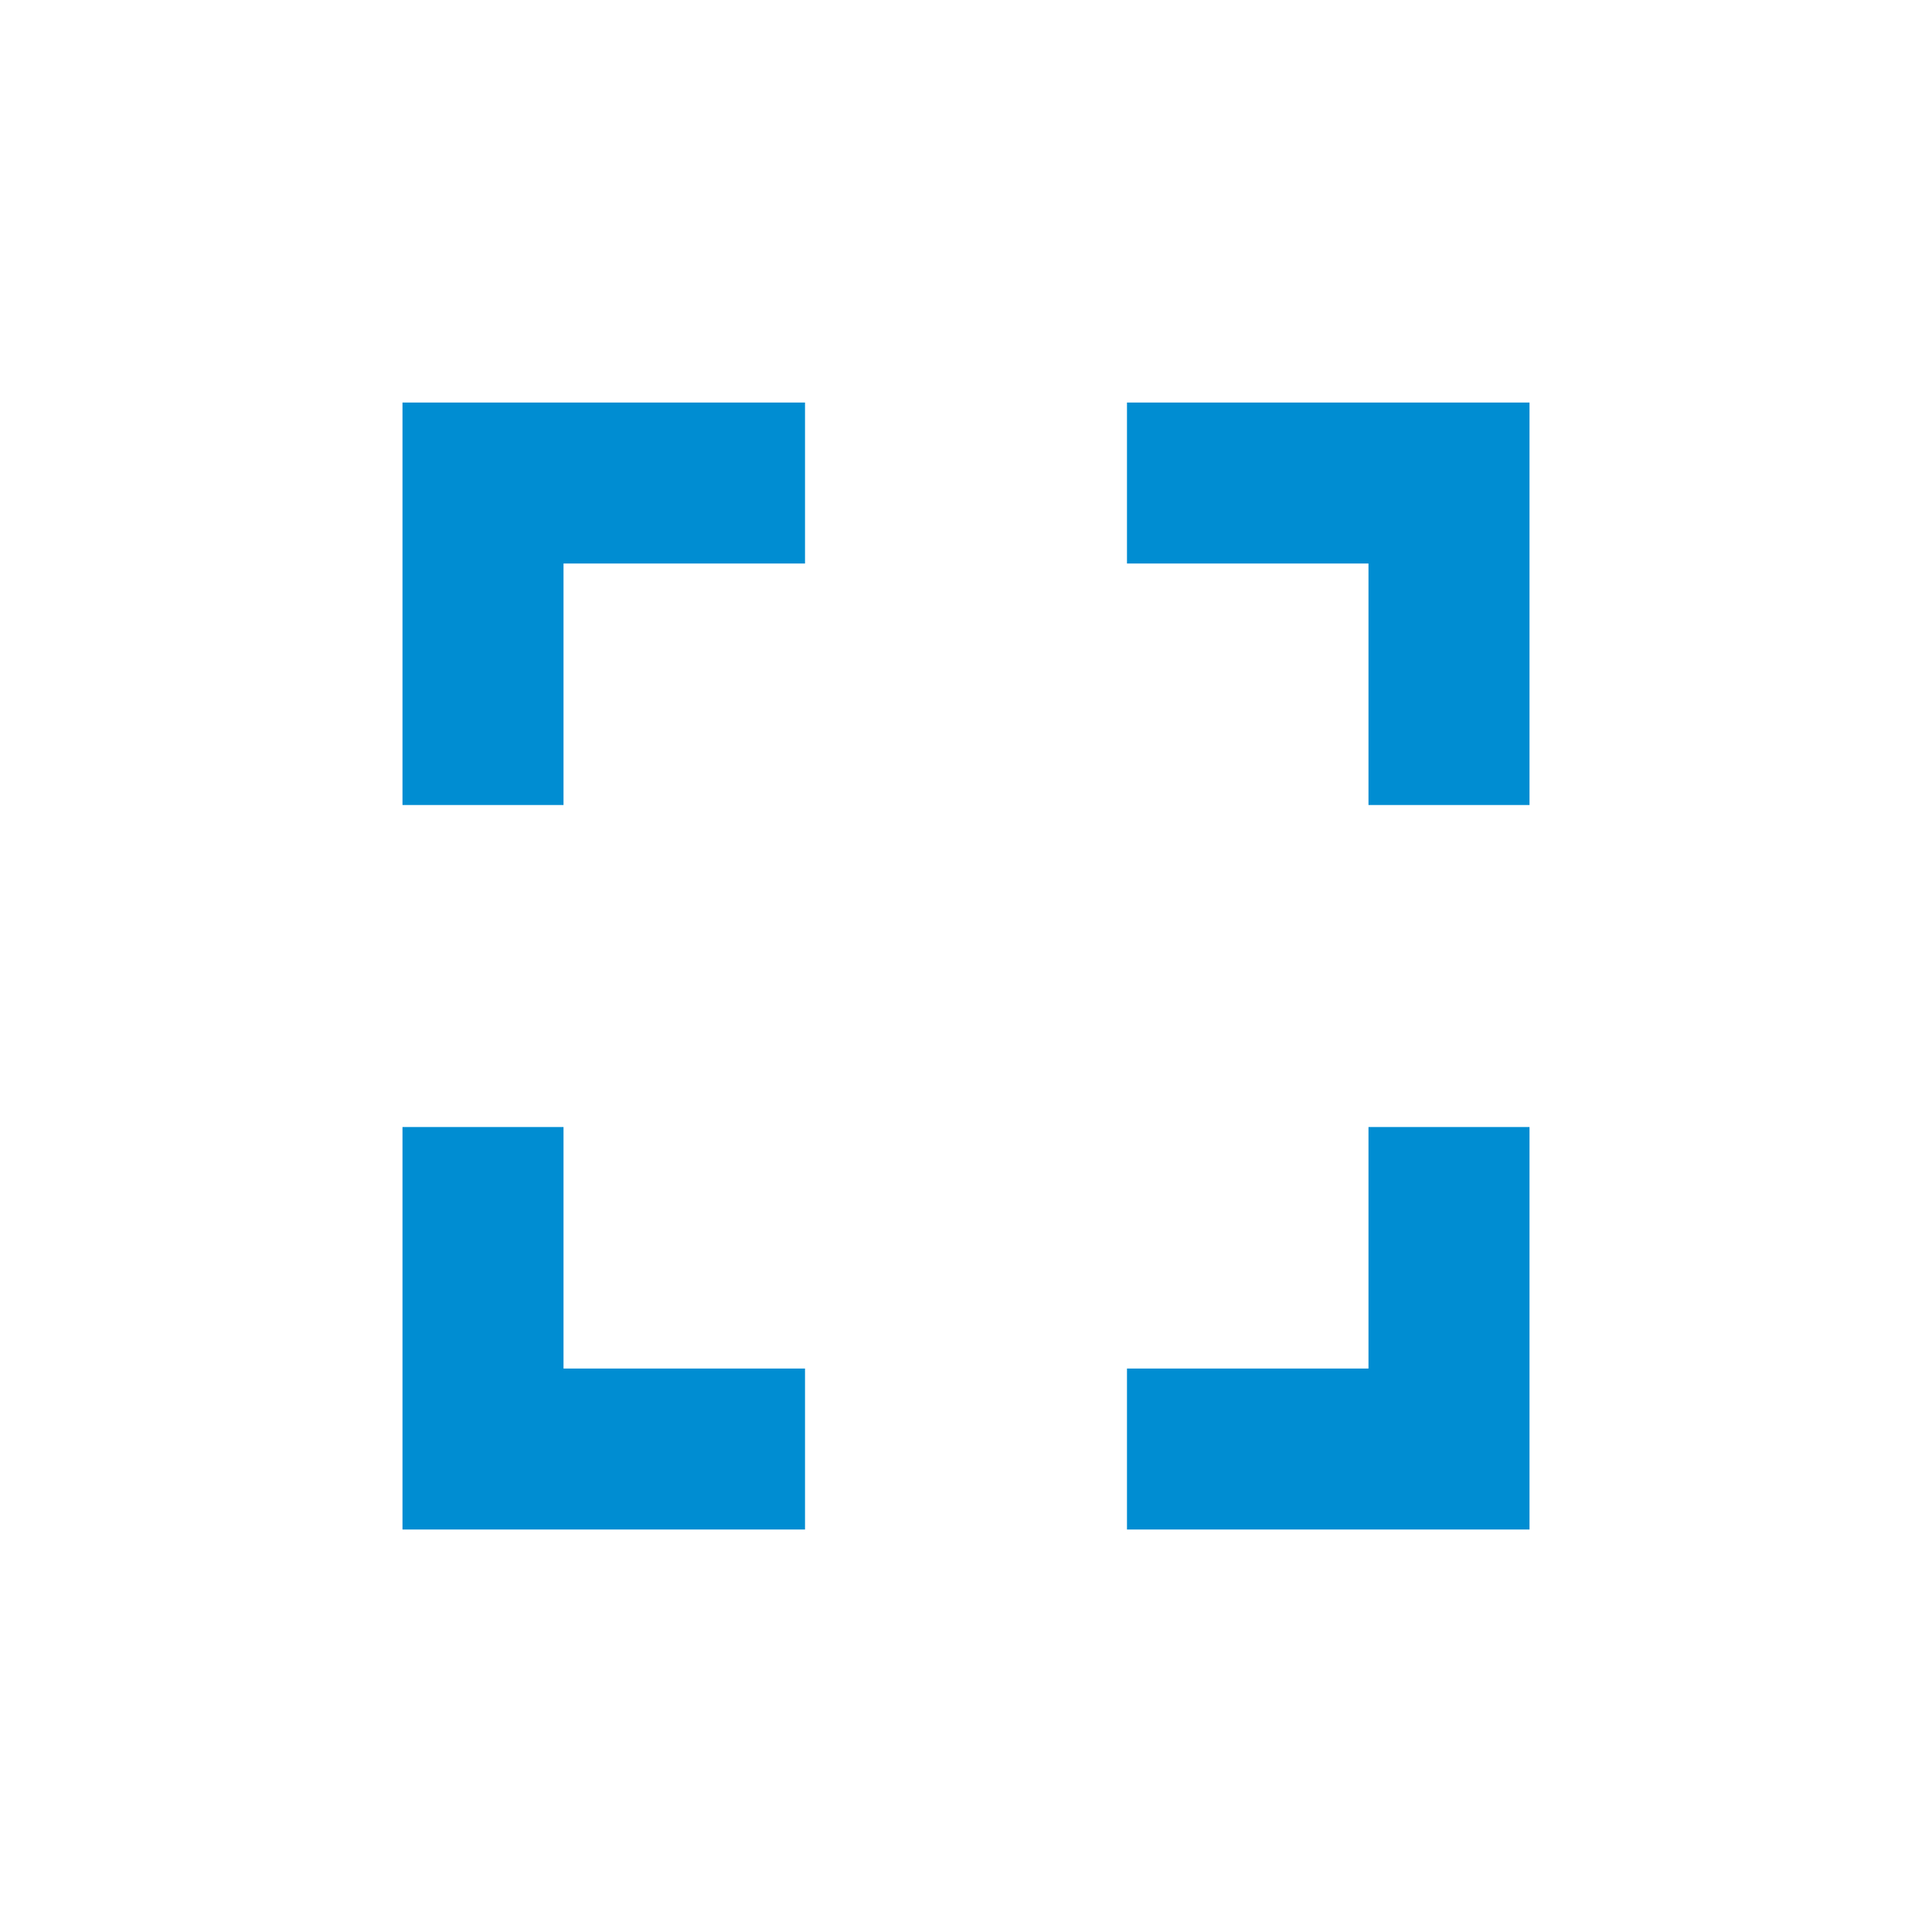 <svg width="40" height="40" viewBox="0 0 40 40" fill="none" xmlns="http://www.w3.org/2000/svg">
<path d="M11.667 23.334H8.333V31.667H16.667V28.334H11.667V23.334ZM8.333 16.667H11.667V11.667H16.667V8.334H8.333V16.667ZM28.333 28.334H23.333V31.667H31.667V23.334H28.333V28.334ZM23.333 8.334V11.667H28.333V16.667H31.667V8.334H23.333Z" fill="#008DD2"/>
</svg>
